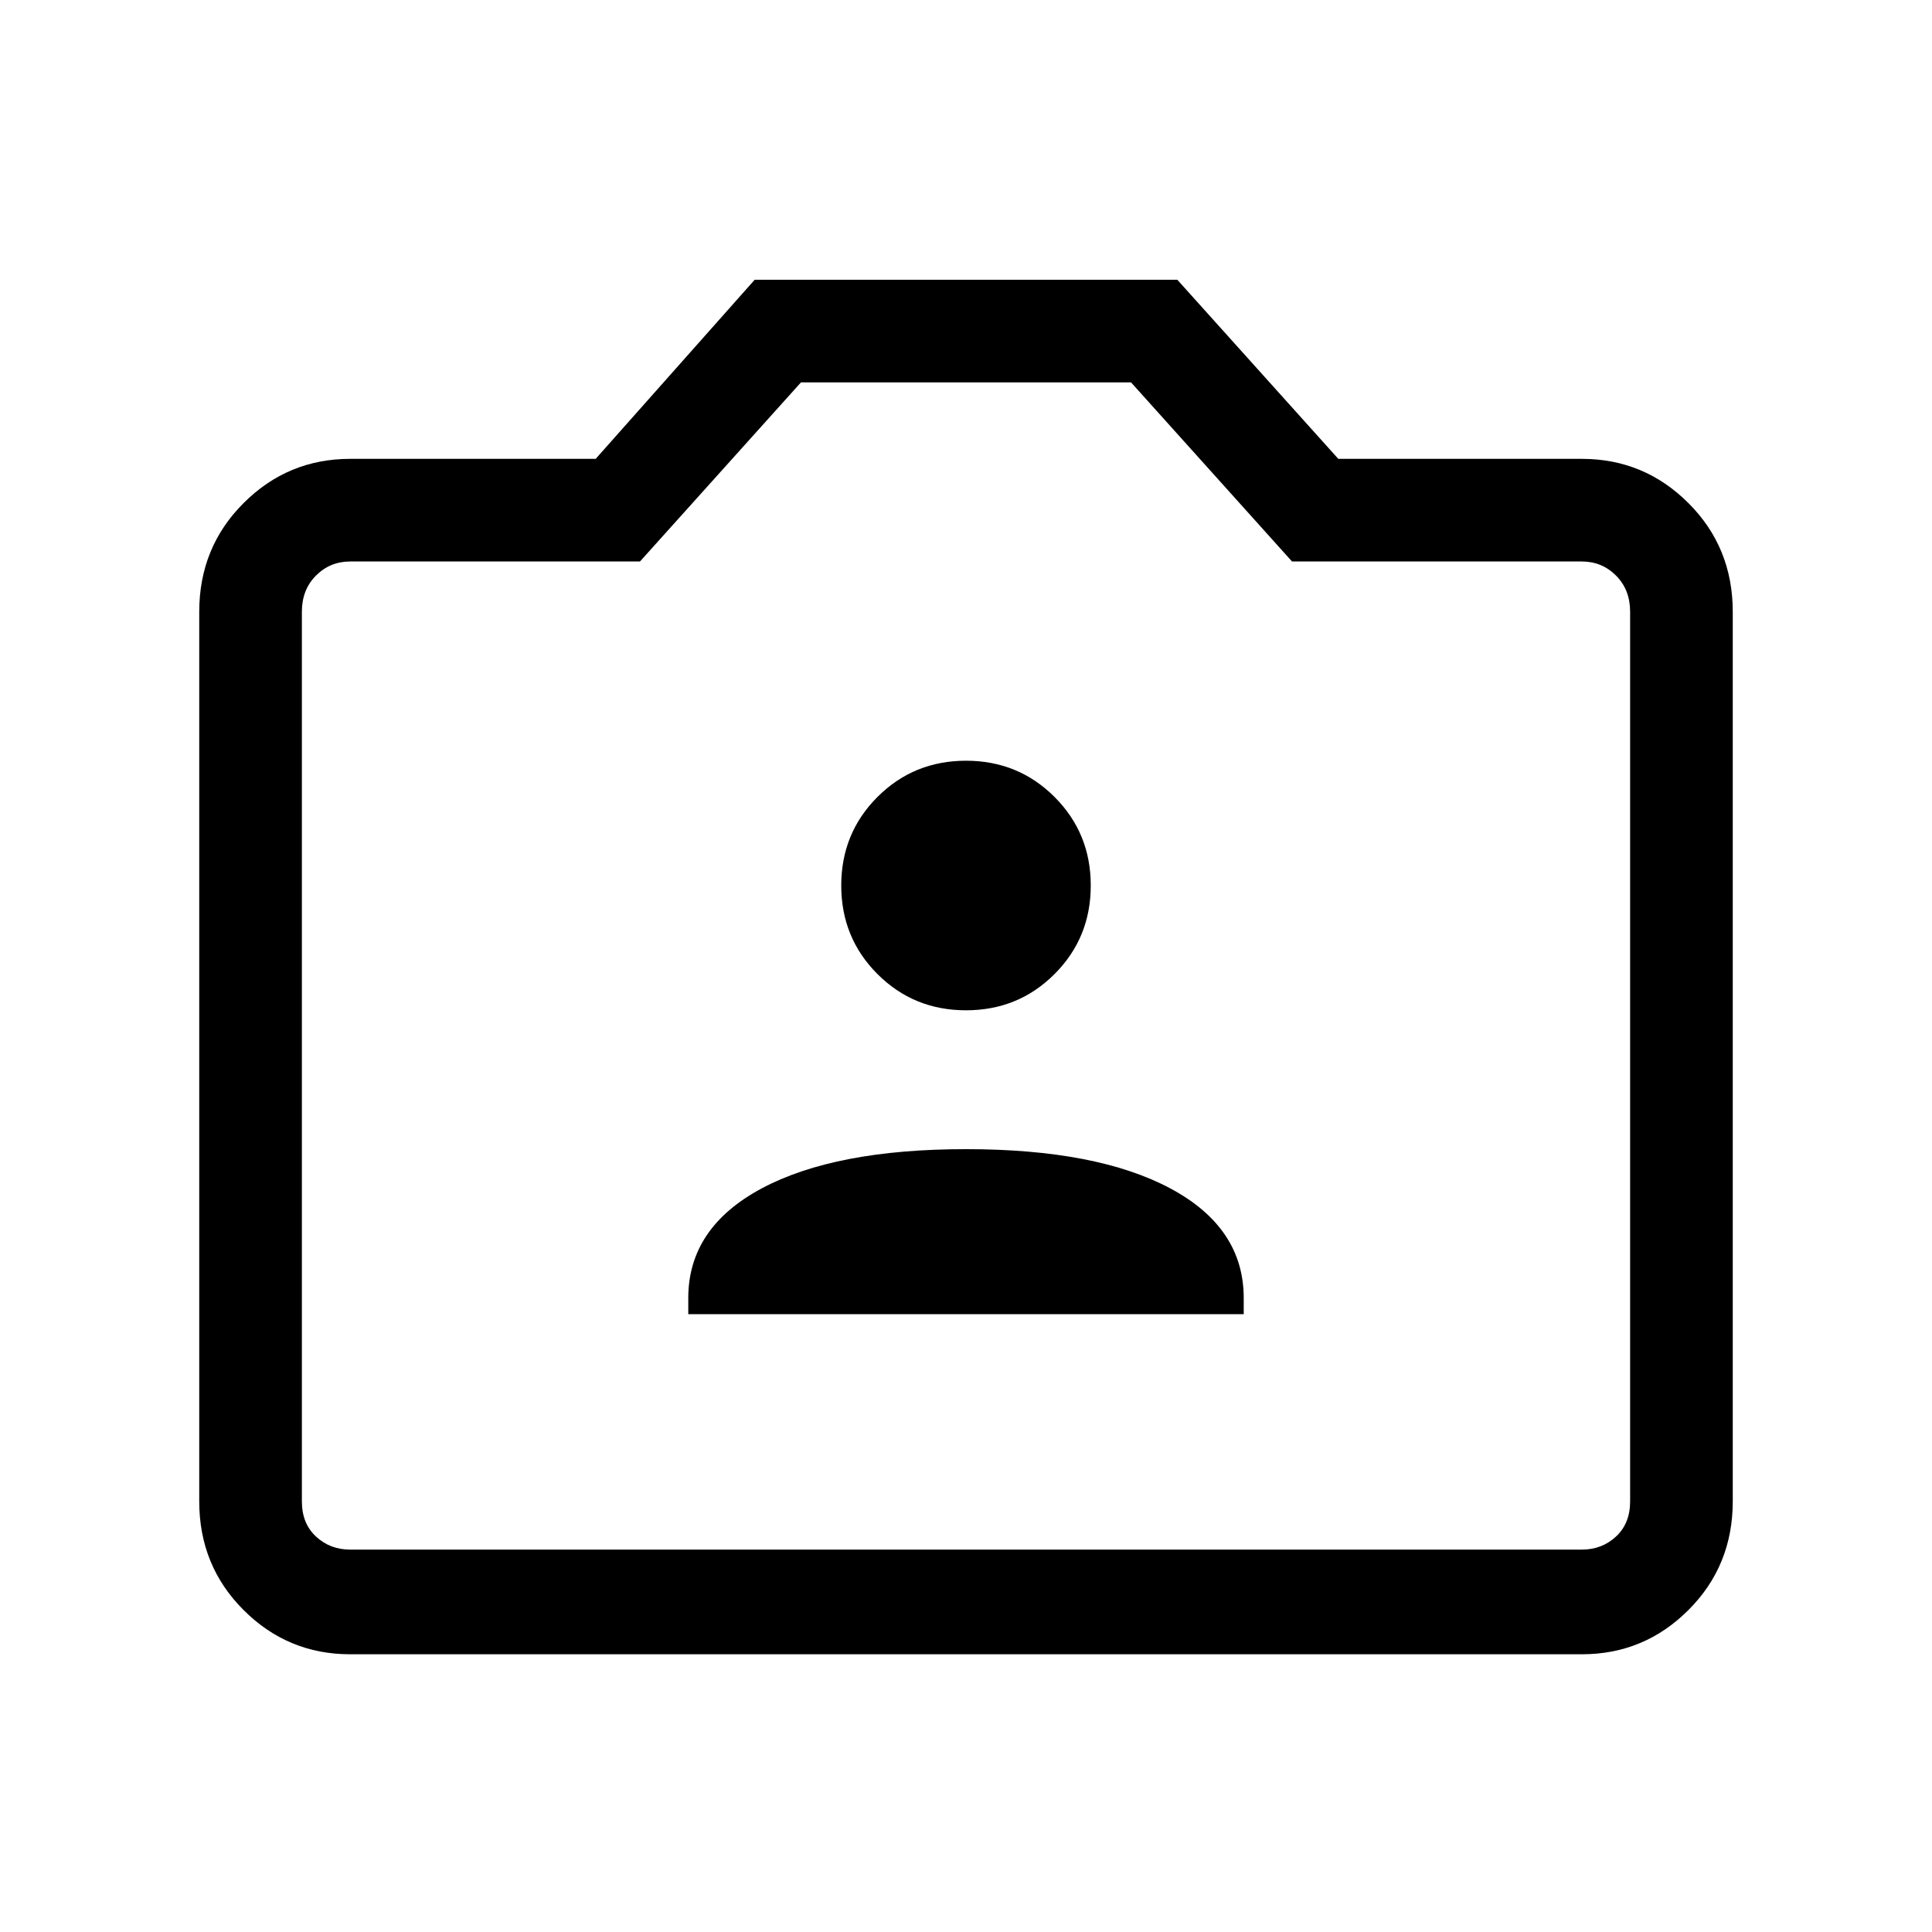 <svg xmlns="http://www.w3.org/2000/svg" height="40" width="40"><path d="M14.25 27.208h11.5v-.333q0-1.458-1.521-2.271-1.521-.812-4.229-.812t-4.229.812q-1.521.813-1.521 2.271ZM20 20.917q1.083 0 1.833-.75t.75-1.834q0-1.083-.75-1.833T20 15.75q-1.083 0-1.833.75t-.75 1.833q0 1.084.75 1.834t1.833.75ZM7.25 34.25q-1.292 0-2.208-.917-.917-.916-.917-2.25V12.667q0-1.334.917-2.25Q5.958 9.5 7.25 9.5h5.083l3.292-3.708h8.75L27.708 9.5h5.042q1.292 0 2.208.917.917.916.917 2.25v18.416q0 1.334-.917 2.25-.916.917-2.208.917Zm25.5-2.167q.417 0 .708-.271.292-.27.292-.729V12.667q0-.459-.292-.75-.291-.292-.708-.292h-6l-3.333-3.708h-6.834l-3.333 3.708h-6q-.417 0-.708.292-.292.291-.292.75v18.416q0 .459.292.729.291.271.708.271ZM20 20Z"/></svg>